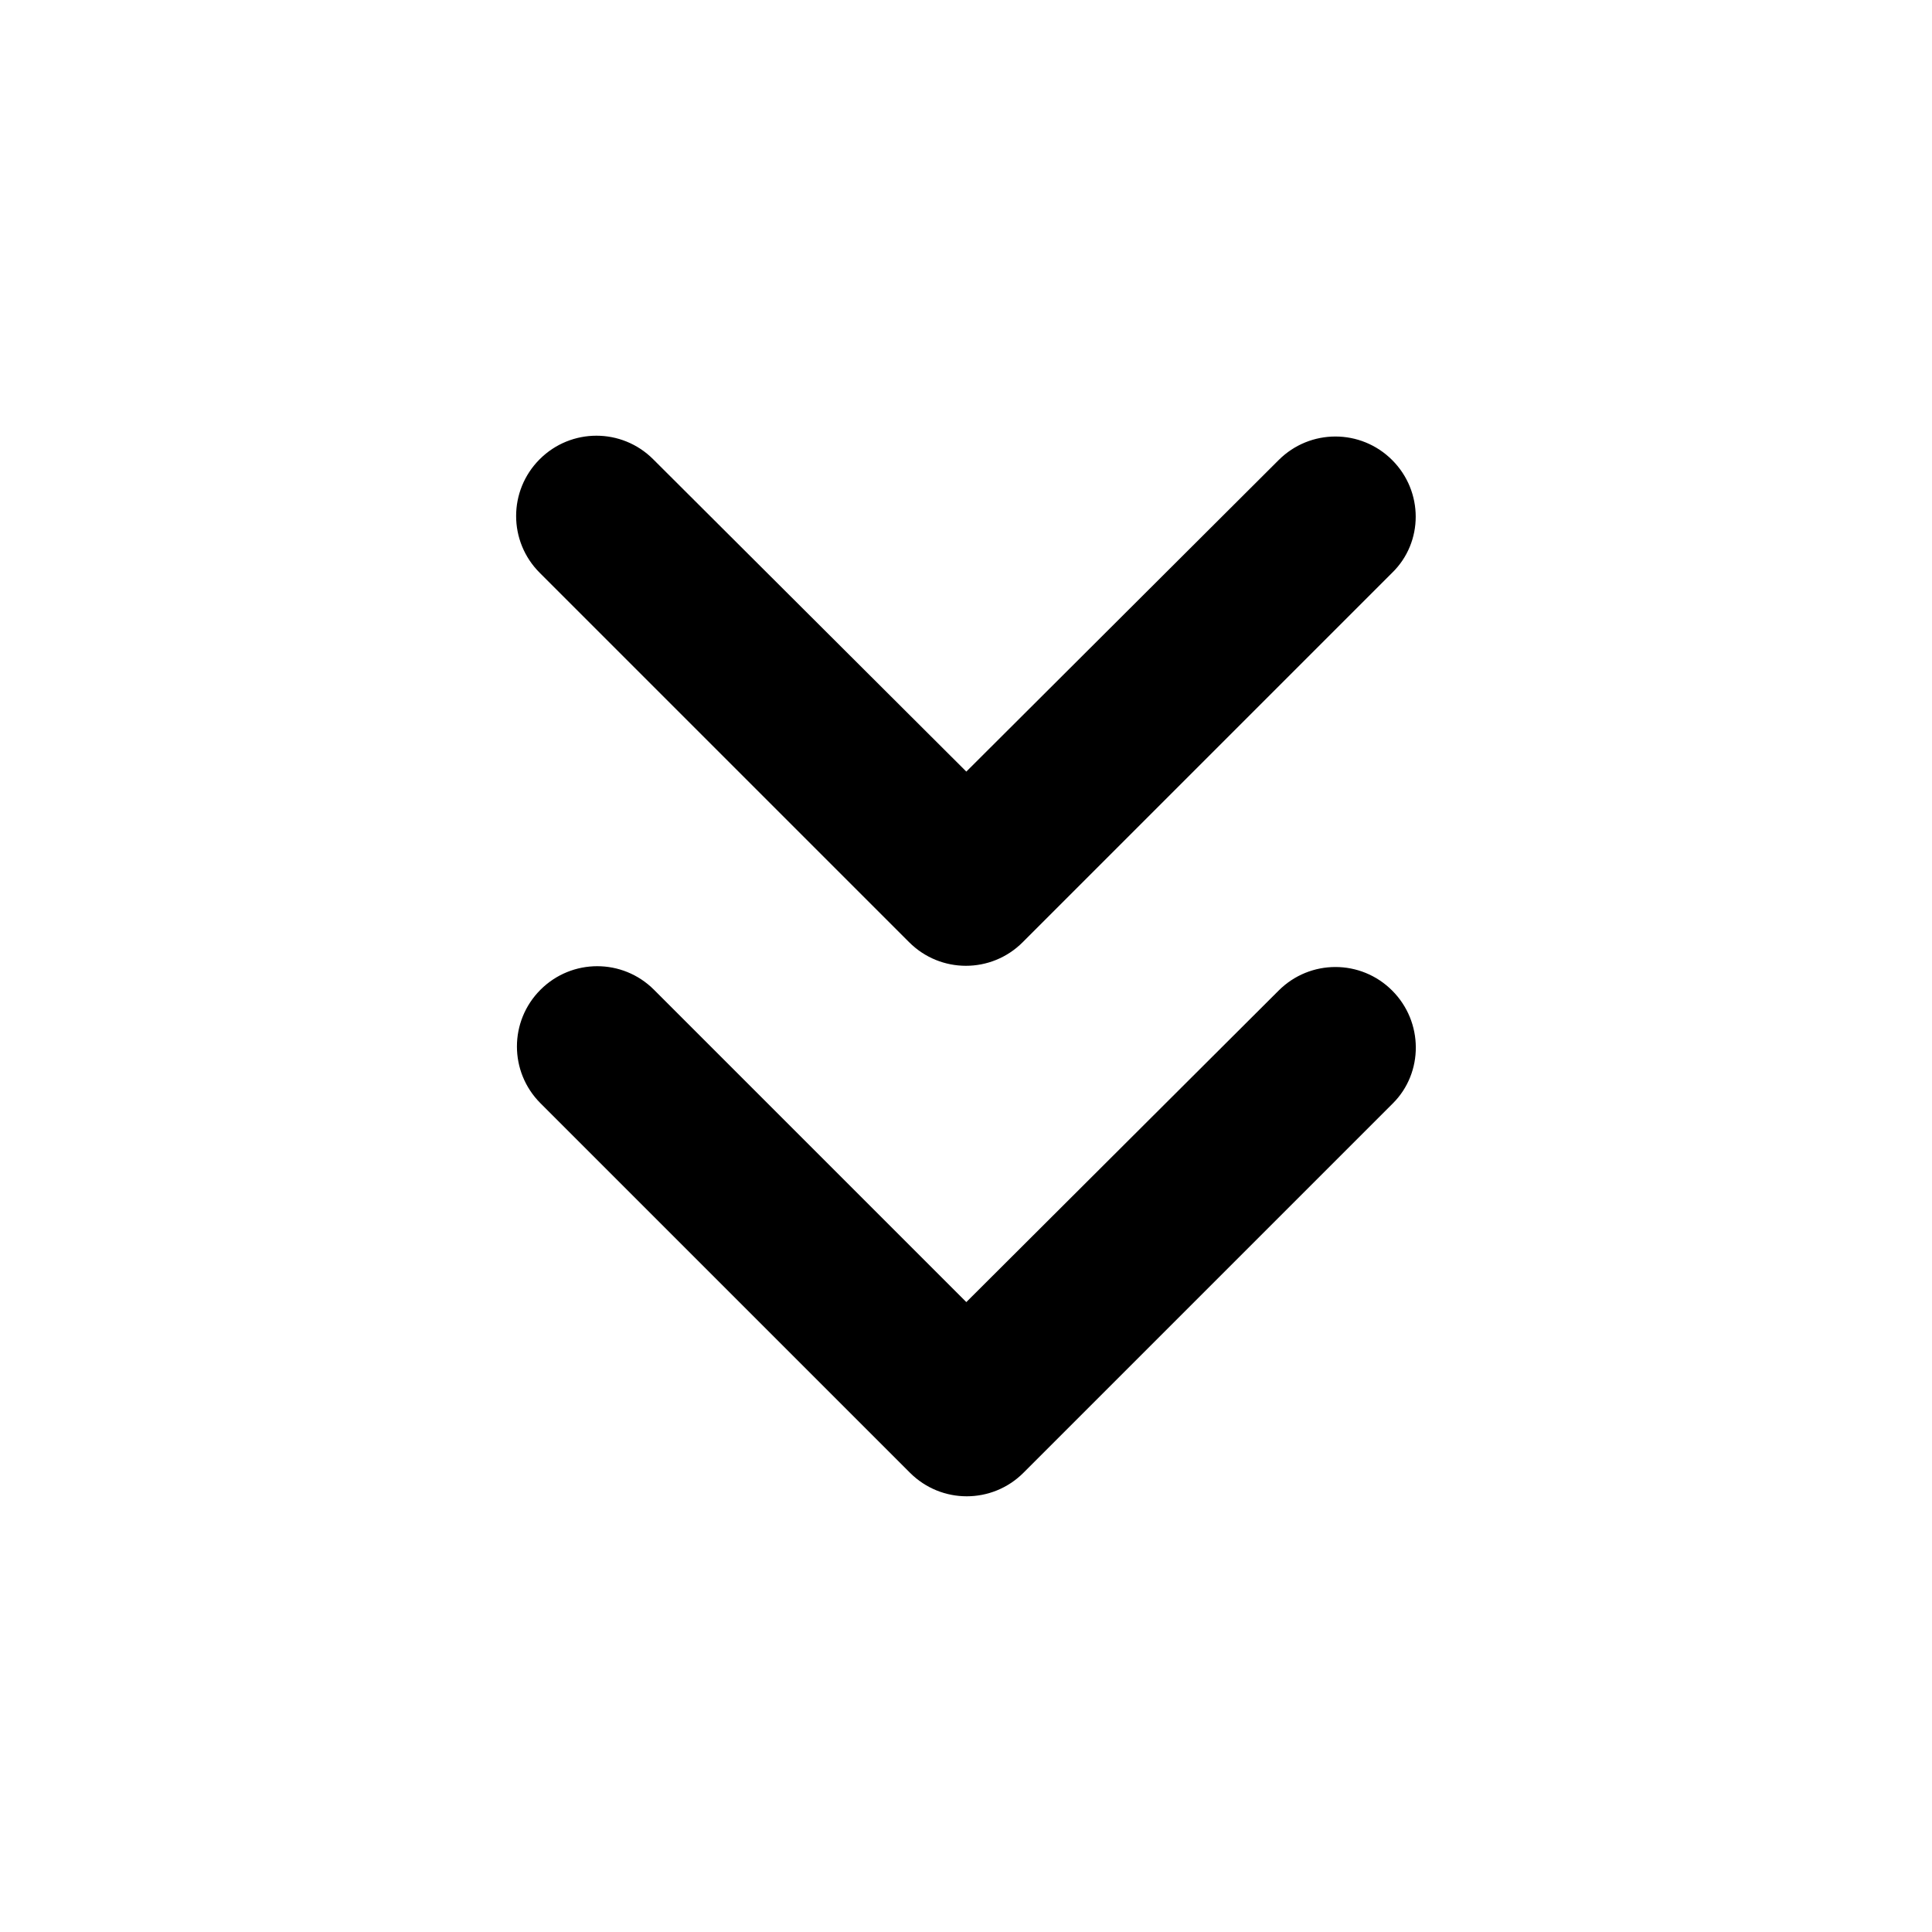 <svg width="24" height="24" viewBox="0 0 24 24" fill="none" xmlns="http://www.w3.org/2000/svg">
<path d="M17.294 5.715C16.904 5.325 16.274 5.325 15.884 5.715L12.004 9.585L8.114 5.705C7.724 5.315 7.094 5.315 6.704 5.705C6.314 6.095 6.314 6.725 6.704 7.115L11.294 11.705C11.684 12.095 12.314 12.095 12.704 11.705L17.294 7.115C17.684 6.735 17.684 6.105 17.294 5.715Z" fill="black"/>
<path d="M17.294 12.305C16.904 11.915 16.274 11.915 15.884 12.305L12.004 16.175L8.124 12.295C7.734 11.905 7.104 11.905 6.714 12.295C6.324 12.685 6.324 13.315 6.714 13.705L11.304 18.295C11.694 18.685 12.324 18.685 12.714 18.295L17.304 13.705C17.684 13.325 17.684 12.695 17.294 12.305Z" fill="black"/>
</svg>
